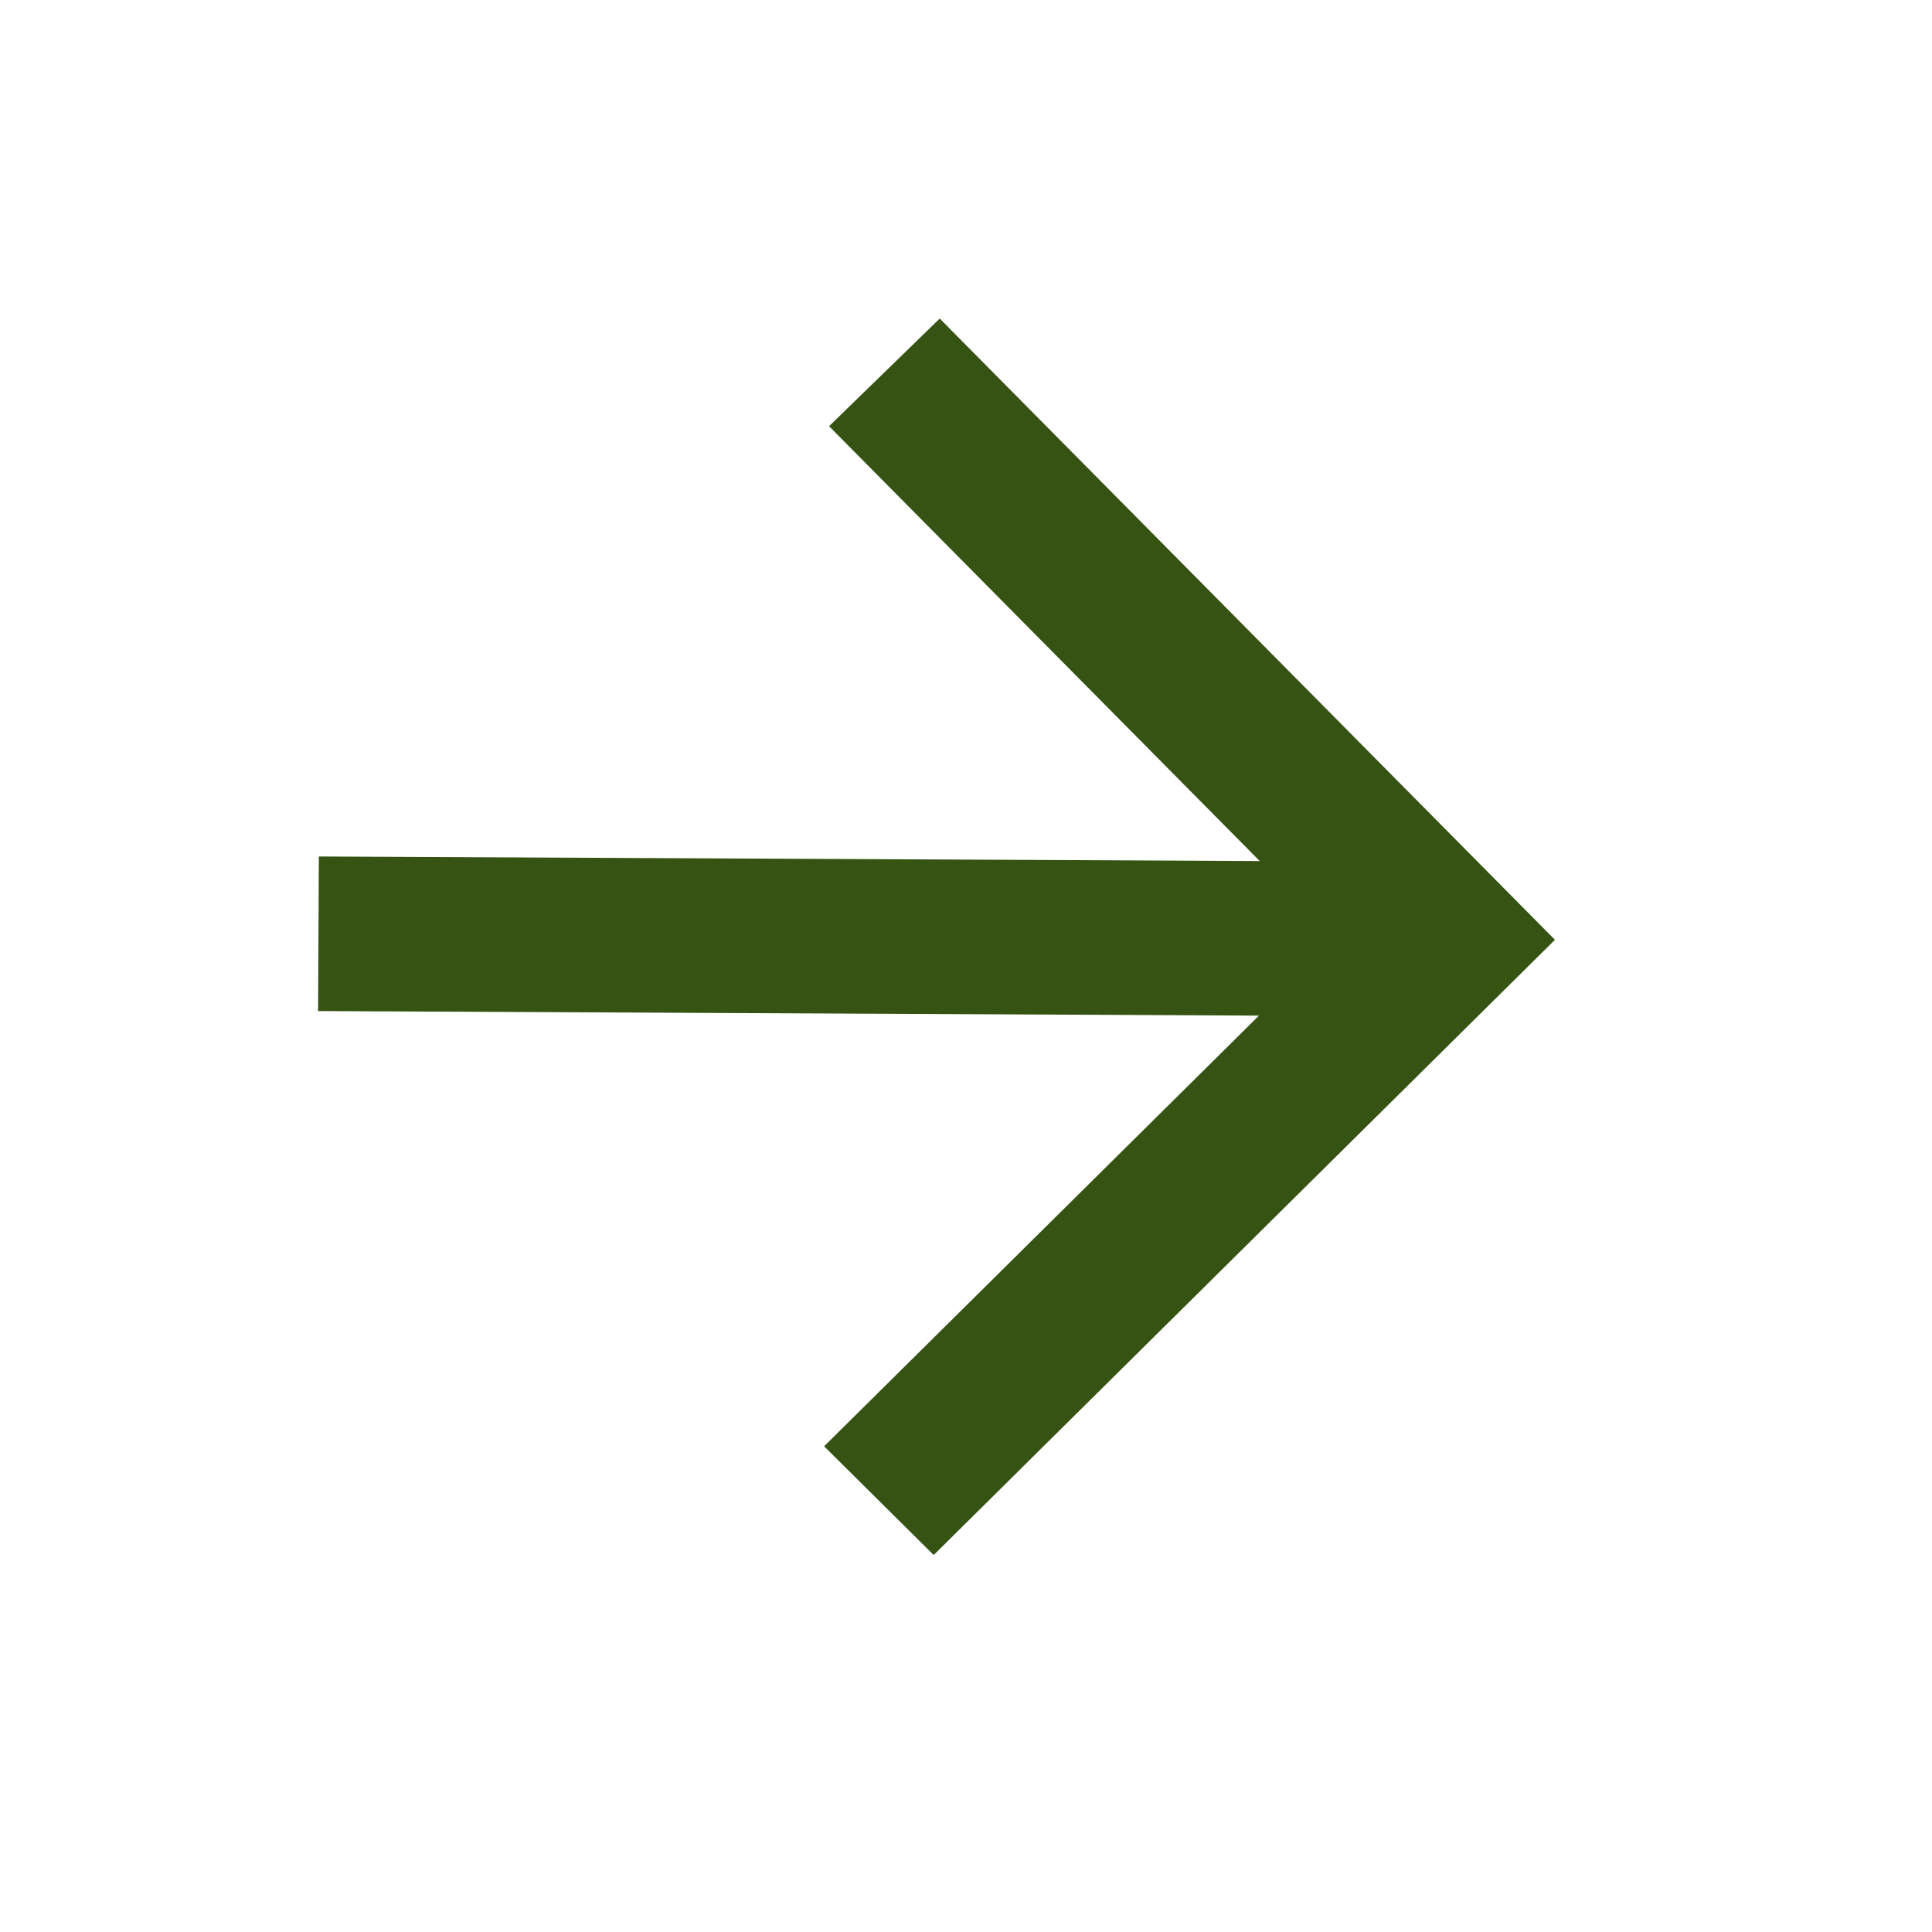 <svg width="25" height="25" viewBox="0 0 25 25" fill="none" xmlns="http://www.w3.org/2000/svg">
<path d="M16.291 13.142L4.116 13.083L4.126 11.083L16.301 11.142L10.728 5.515L12.16 4.122L20.121 12.161L12.082 20.122L10.664 18.715L16.291 13.142Z" fill="#365314"/>
</svg>
